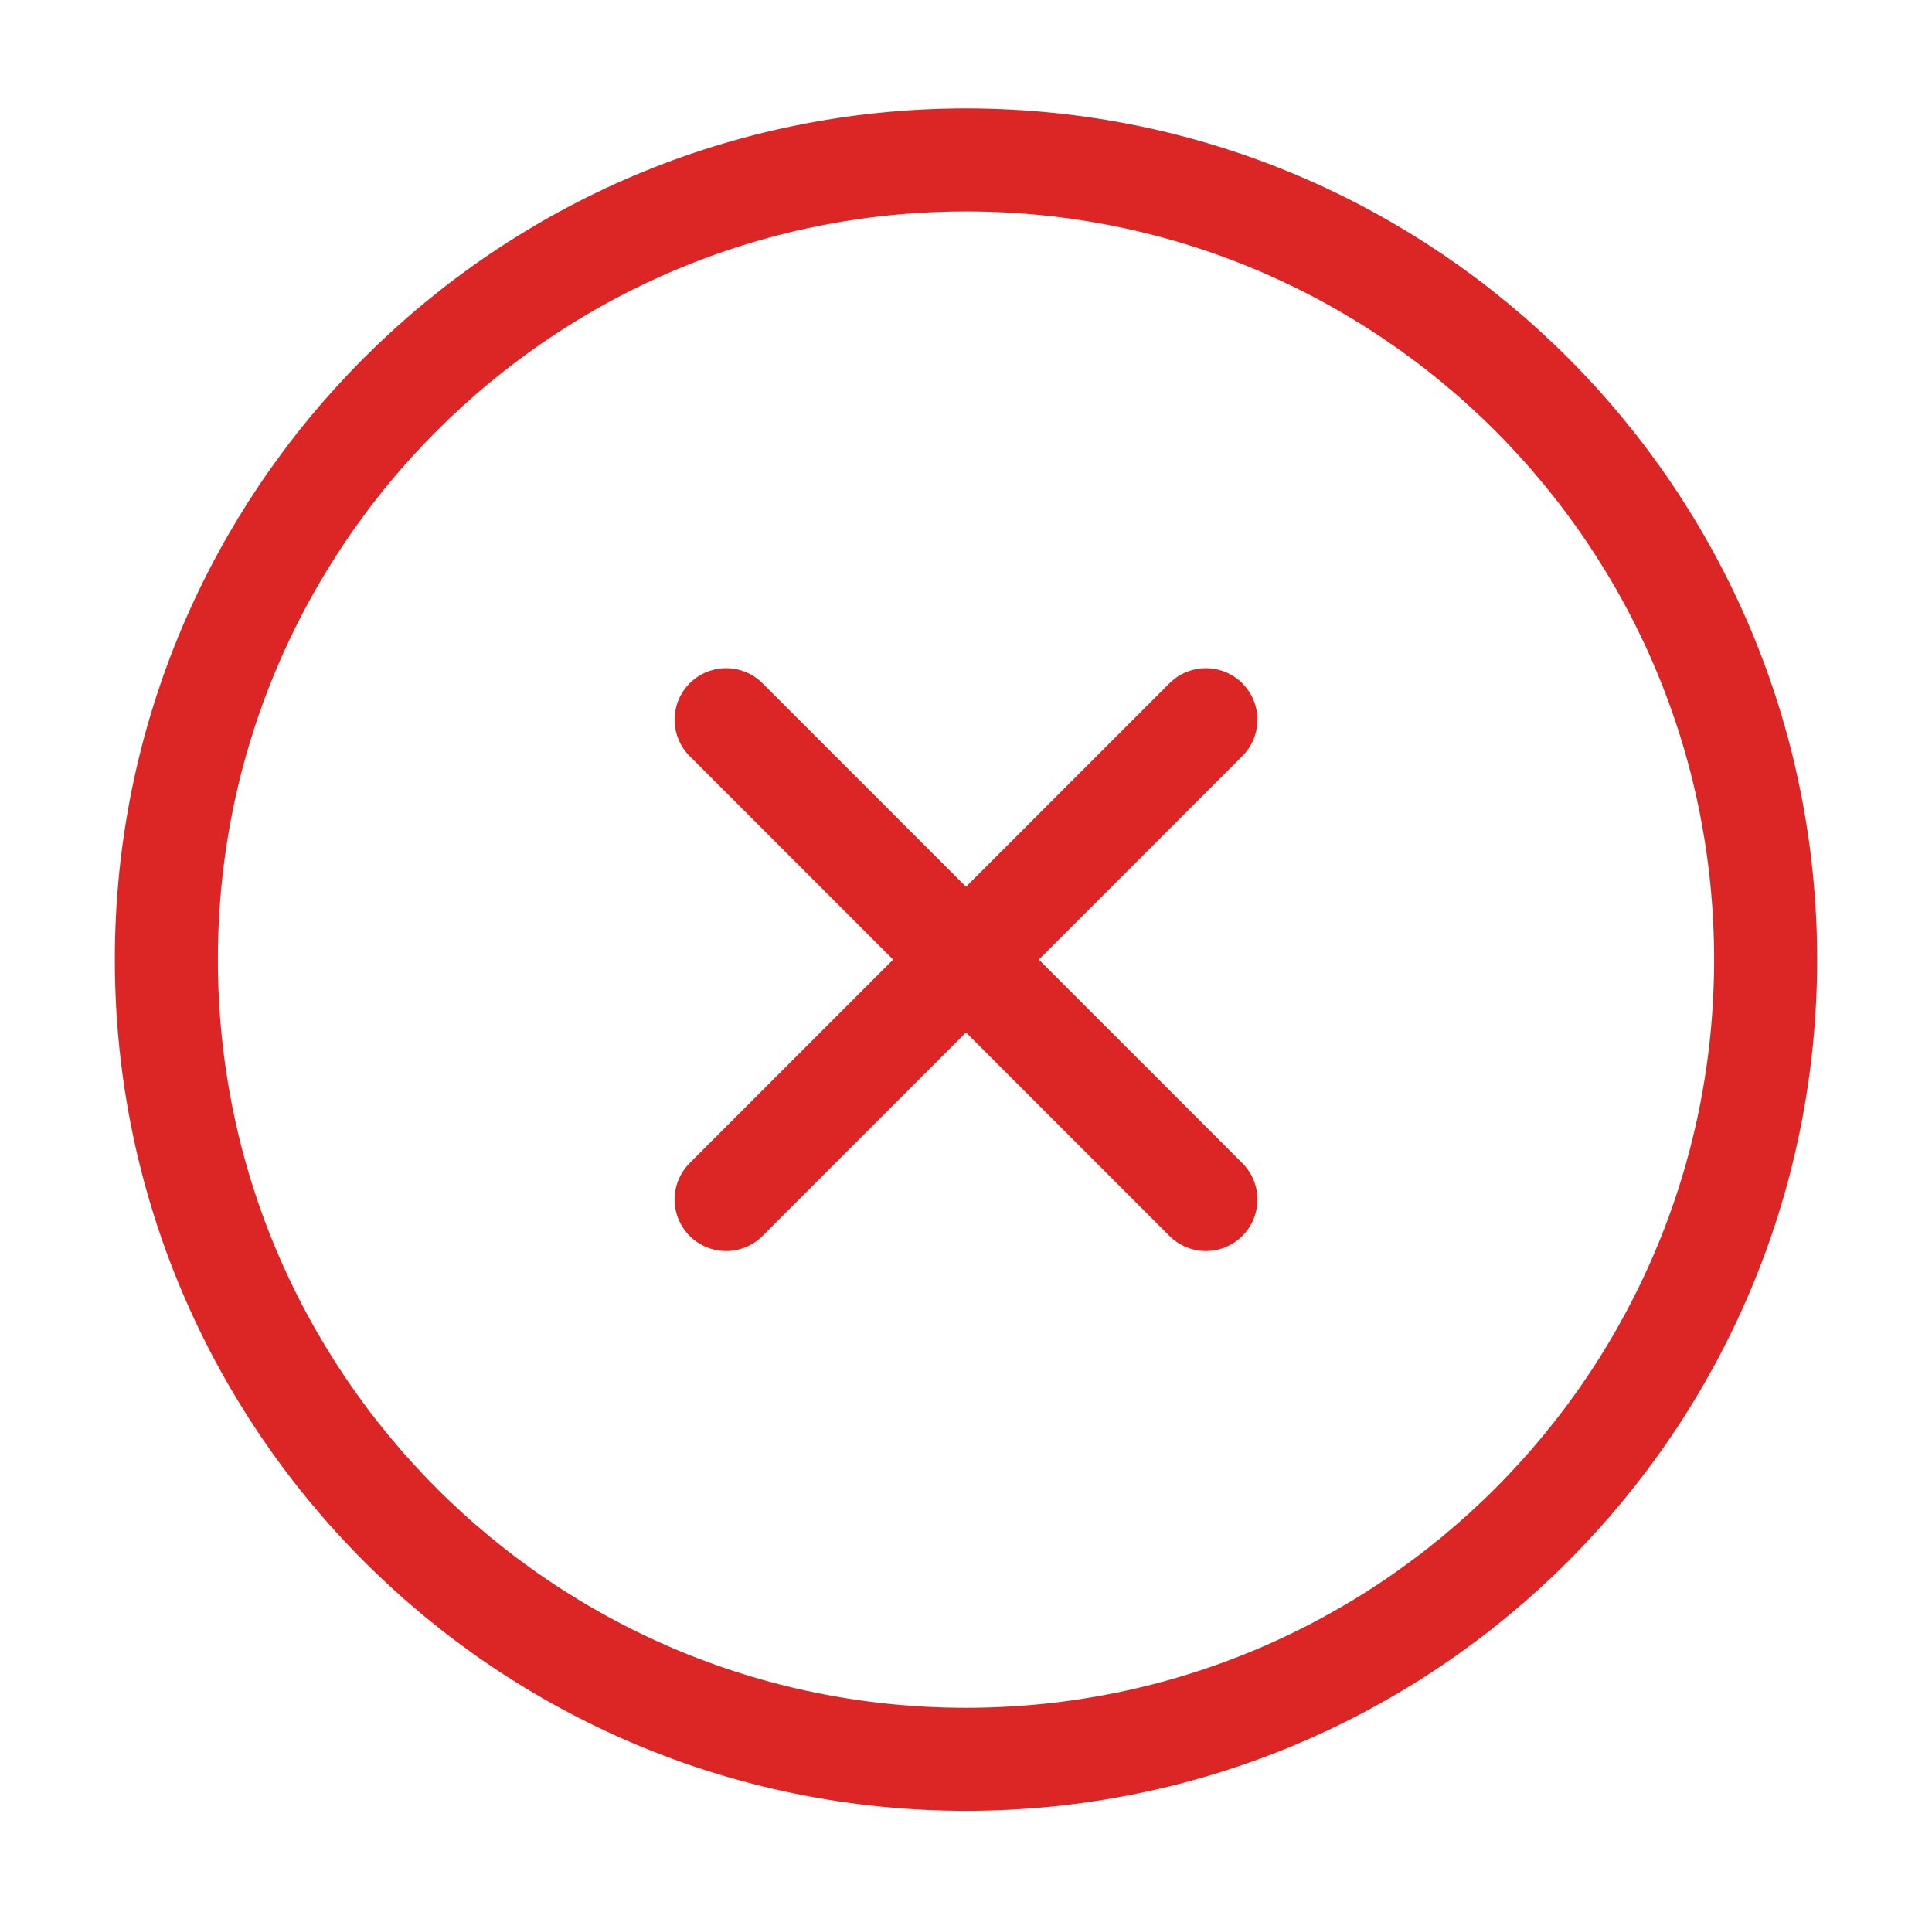 <svg xmlns="http://www.w3.org/2000/svg" width="150" height="149" viewBox="0 0 150 149" fill="none">
  <path d="M93.625 55.874L56.375 93.124M56.375 55.874L93.625 93.124M137.083 74.499C137.083 108.787 109.288 136.583 75 136.583C40.712 136.583 12.916 108.787 12.916 74.499C12.916 40.212 40.712 12.416 75 12.416C109.288 12.416 137.083 40.212 137.083 74.499Z" stroke="#DC2626" stroke-width="8" stroke-linecap="round" stroke-linejoin="round"/>
</svg>